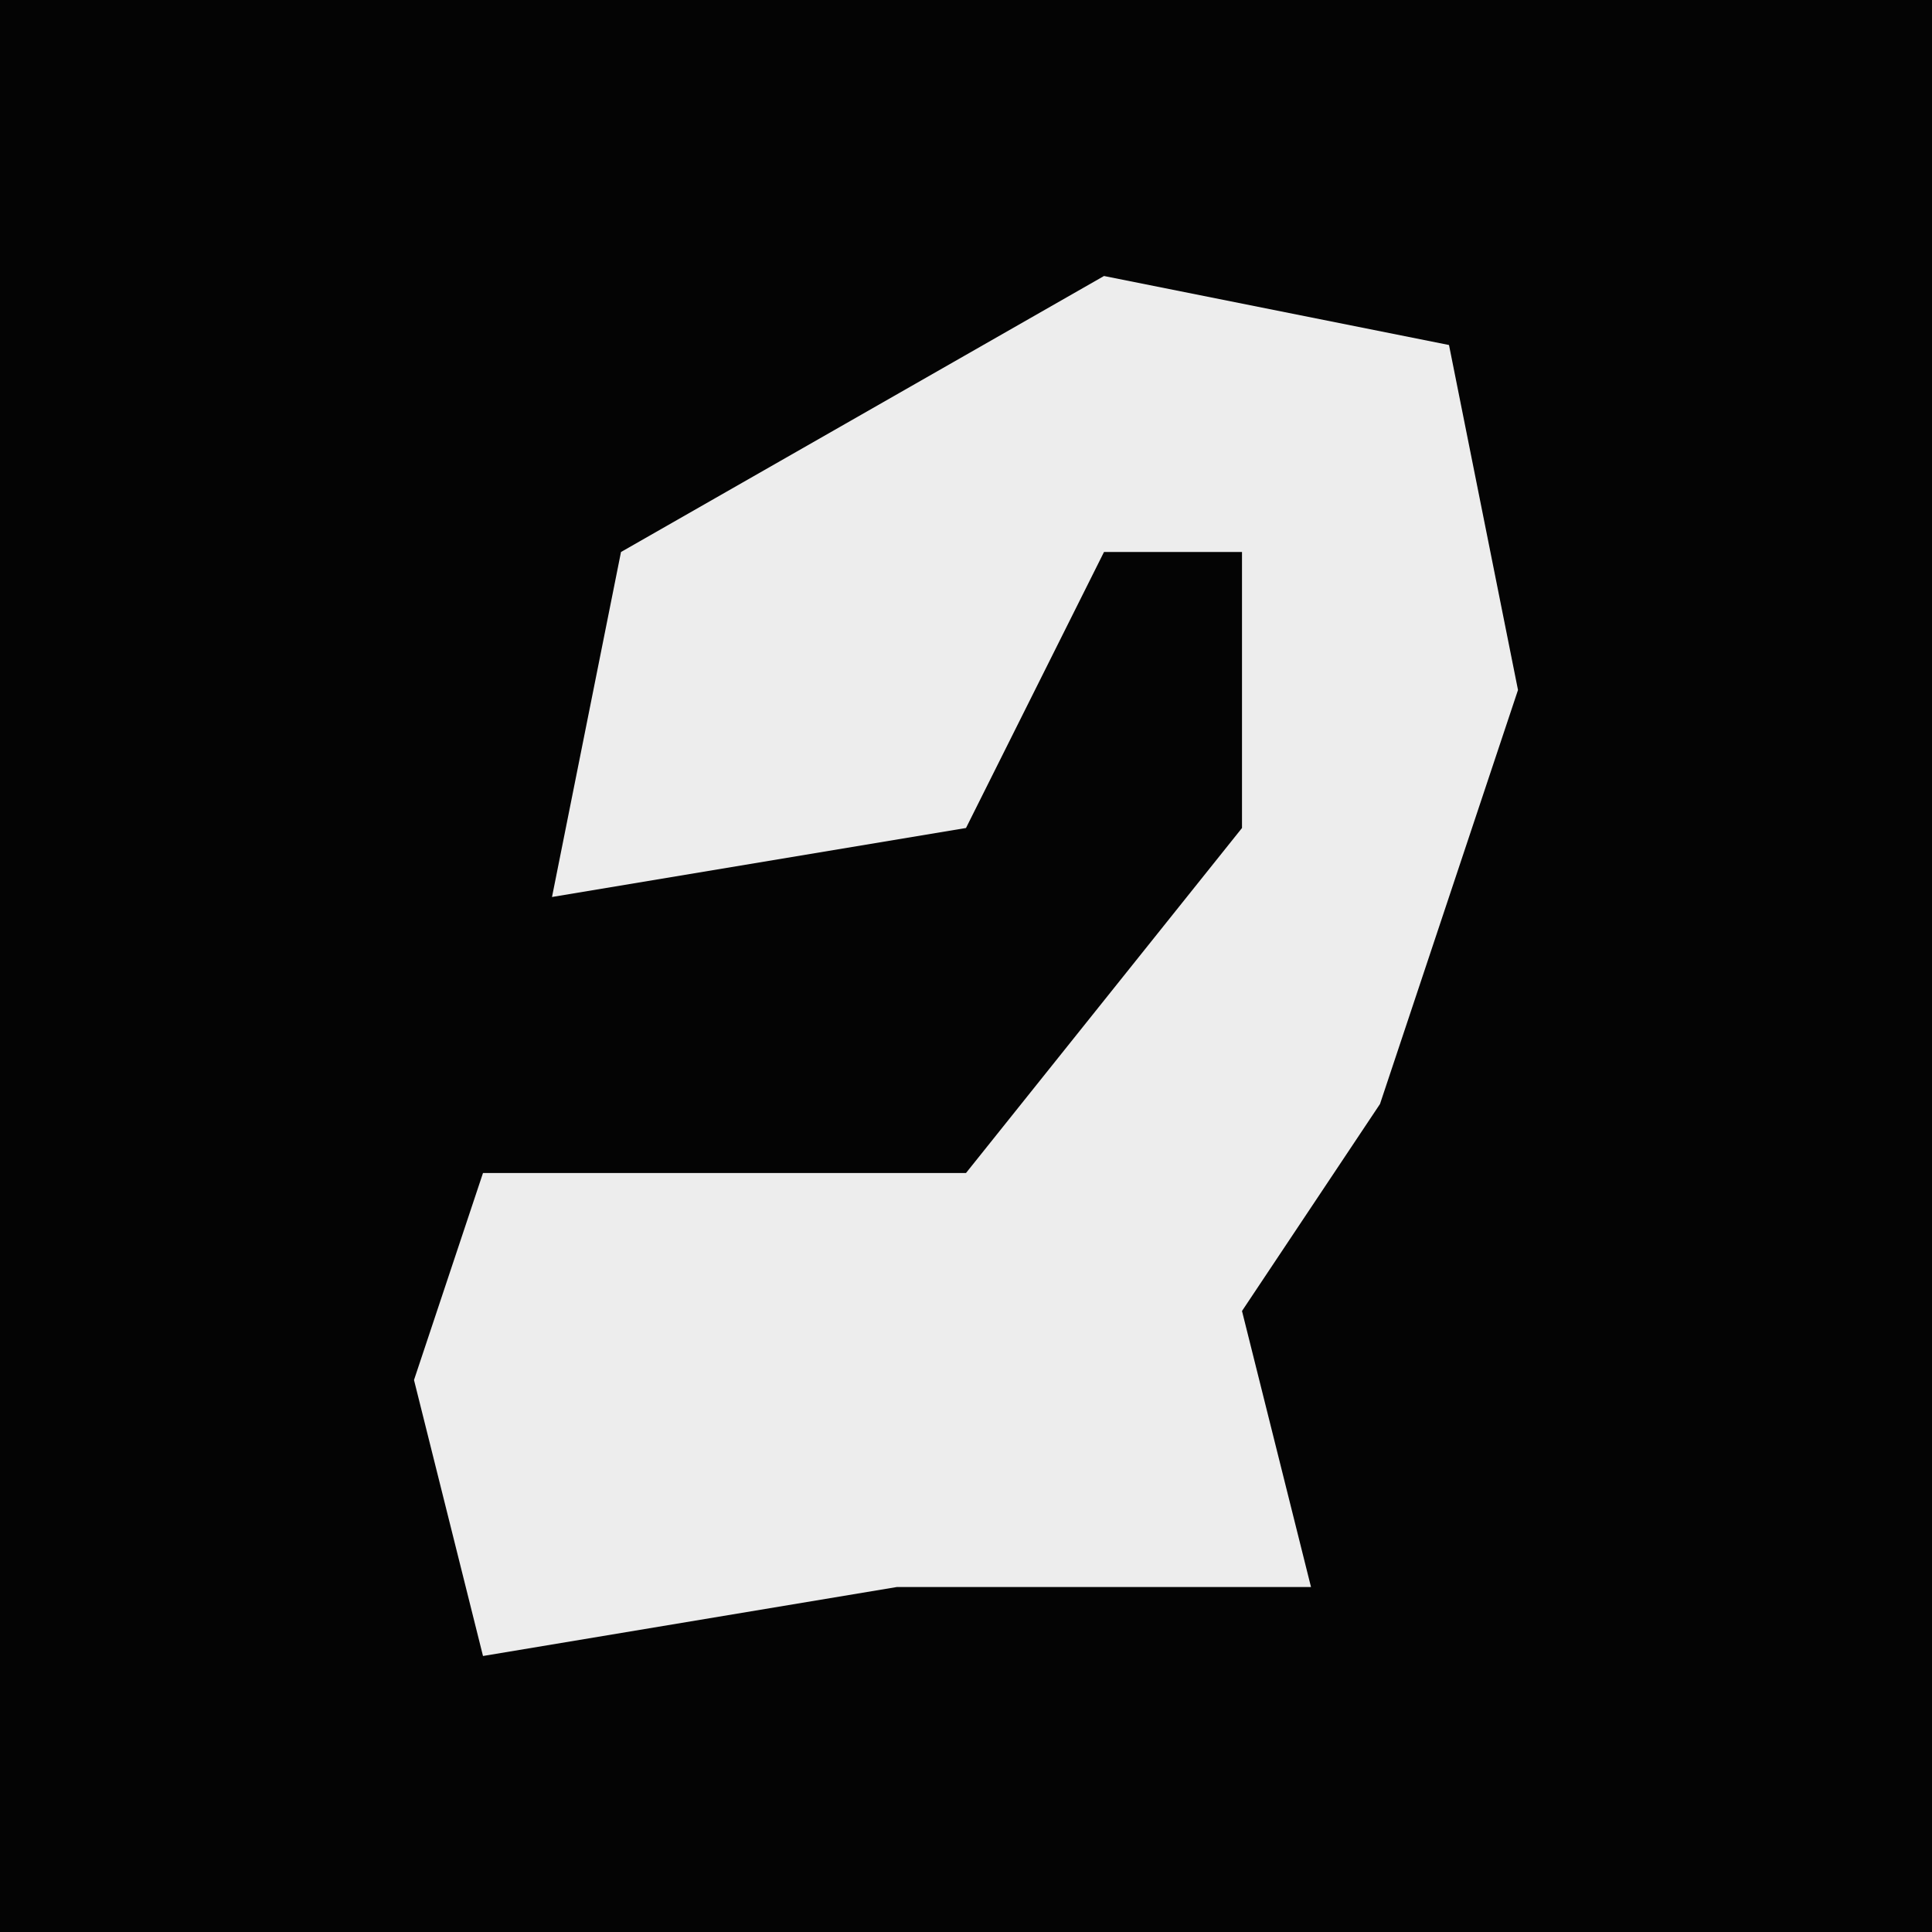 <?xml version="1.0" encoding="UTF-8"?>
<svg version="1.1" xmlns="http://www.w3.org/2000/svg" width="28" height="28">
<path d="M0,0 L28,0 L28,28 L0,28 Z " fill="#040404" transform="translate(0,0)"/>
<path d="M0,0 L5,1 L6,6 L4,12 L2,15 L3,19 L-3,19 L-9,20 L-10,16 L-9,13 L-2,13 L2,8 L2,4 L0,4 L-2,8 L-8,9 L-7,4 Z " fill="#EDEDED" transform="translate(16,4)"/>
</svg>
